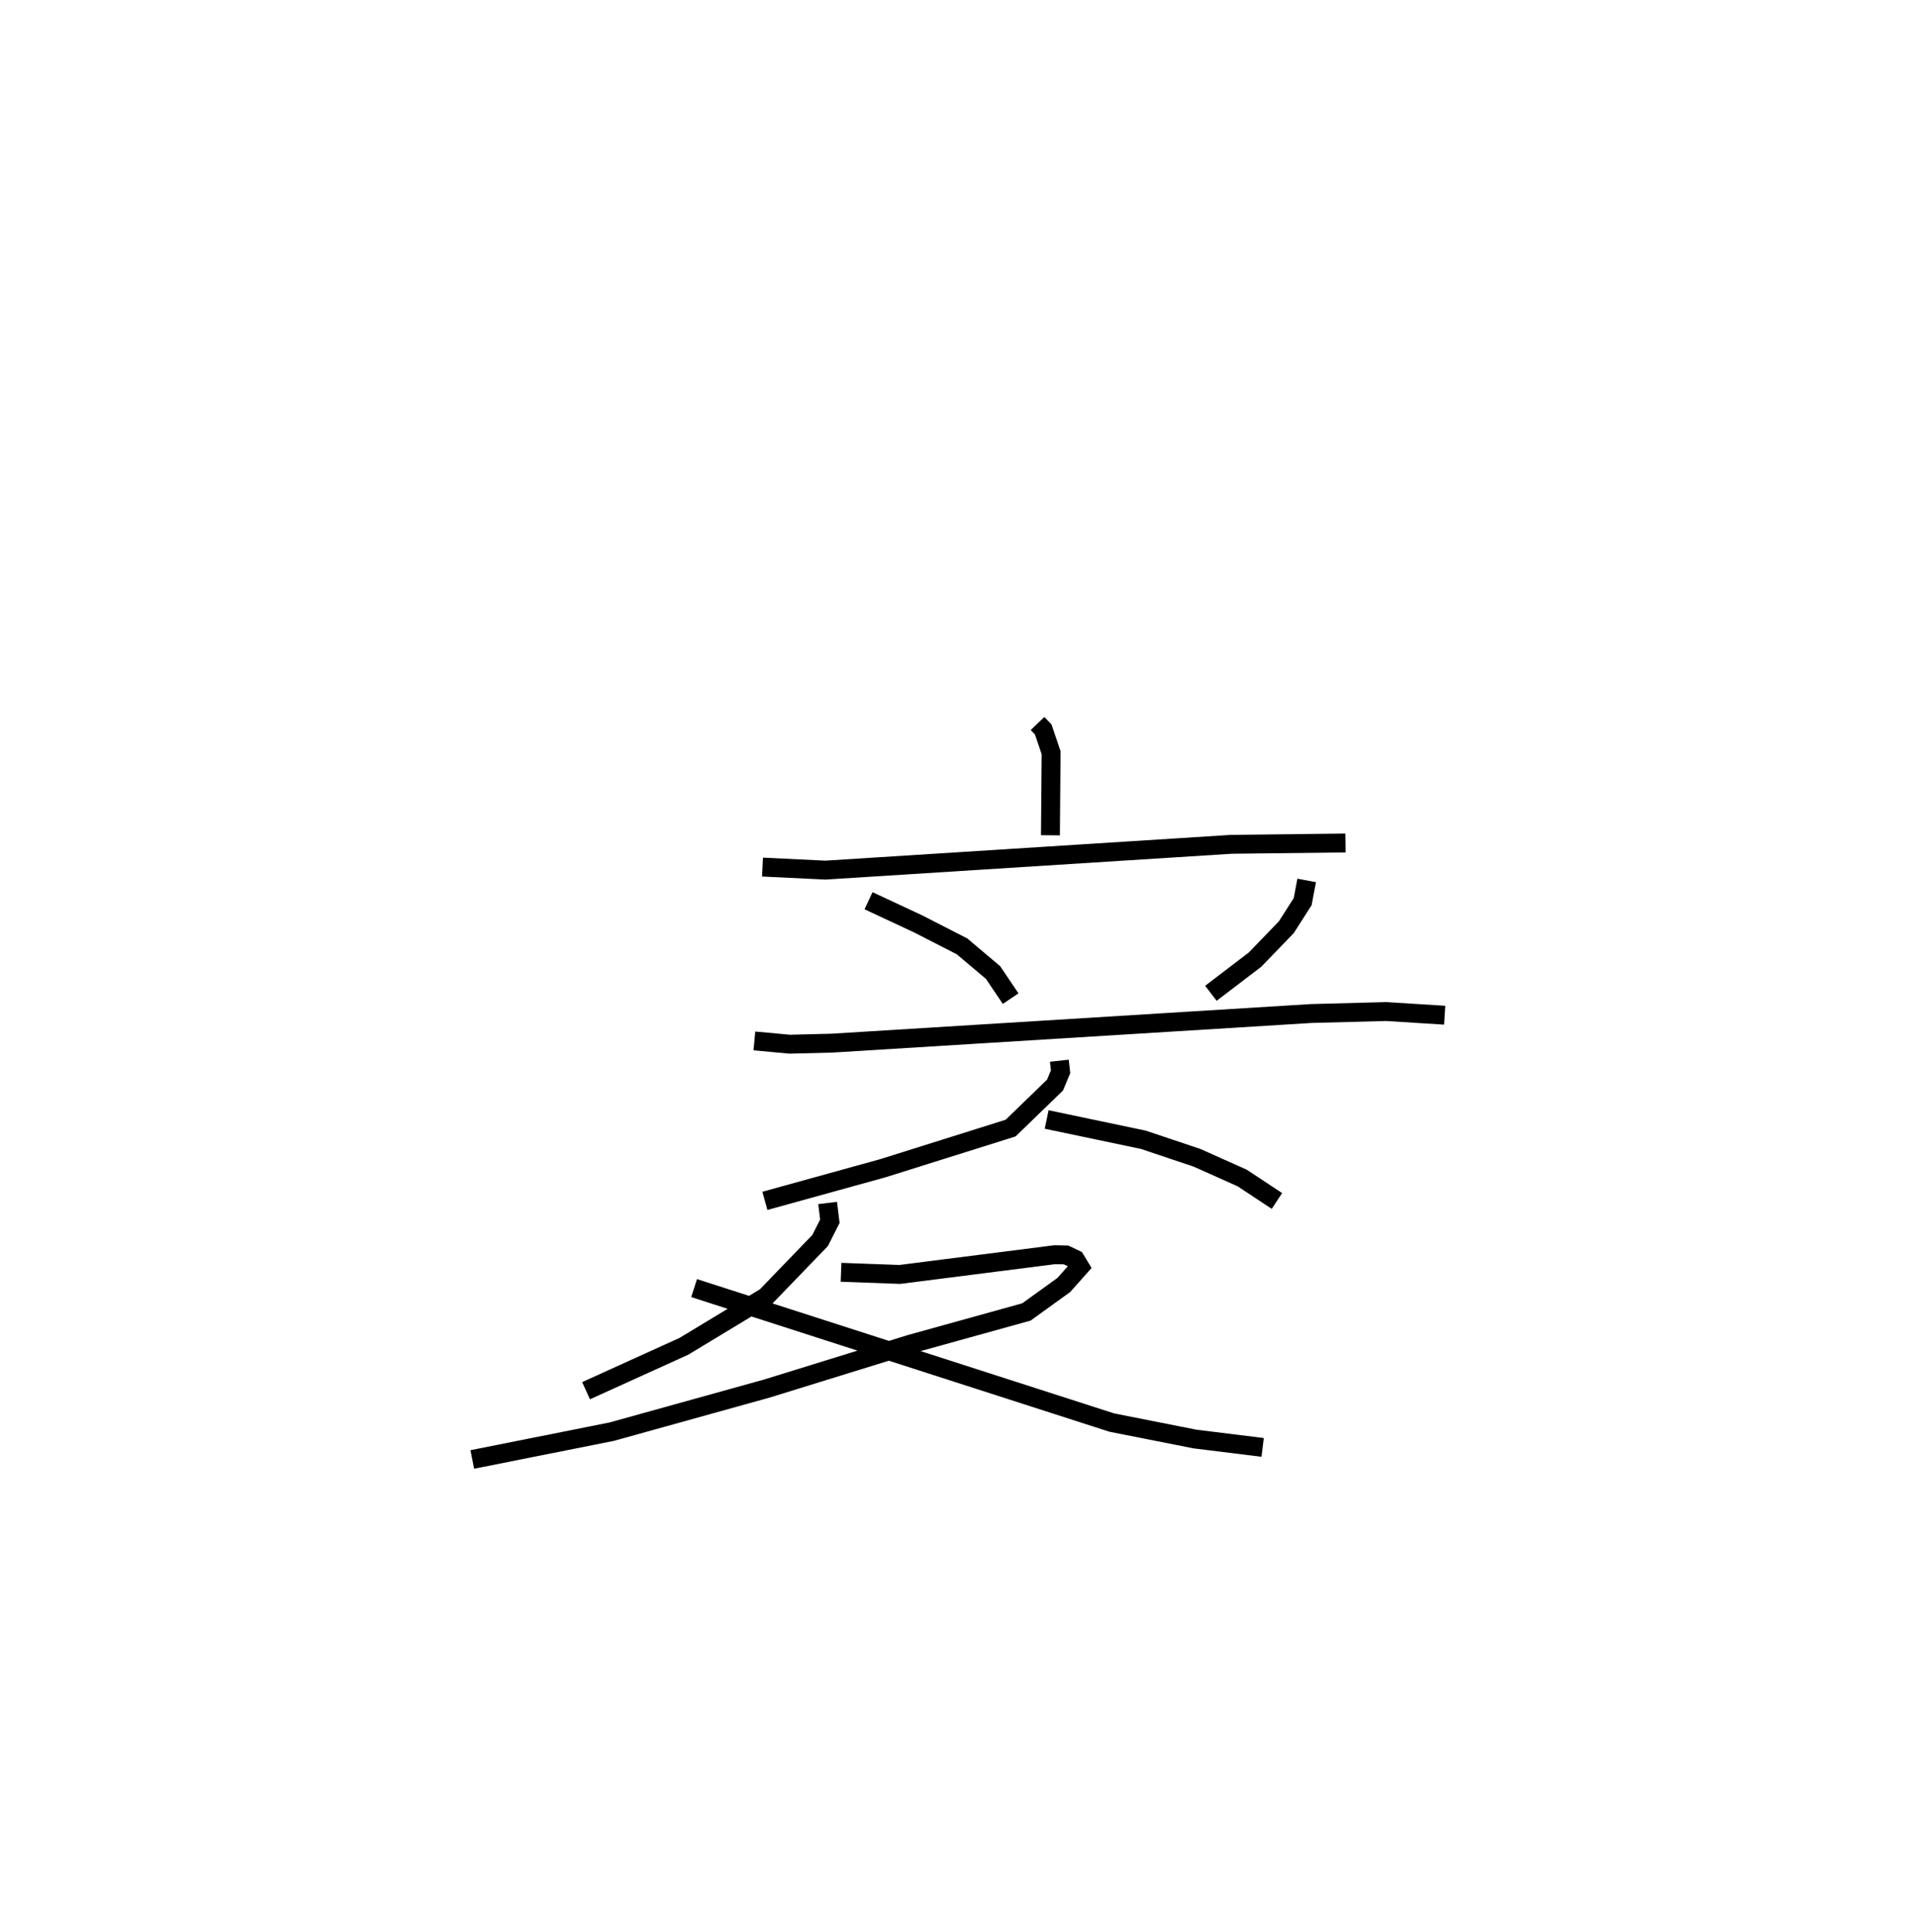 <?xml version="1.0" encoding="utf-8" ?>
<svg baseProfile="full" height="102.263" version="1.1" width="101.47" xmlns="http://www.w3.org/2000/svg" xmlns:ev="http://www.w3.org/2001/xml-events" xmlns:xlink="http://www.w3.org/1999/xlink"><defs /><rect fill="white" height="102.263" width="101.47" x="0" y="0" /><path d="M30.2,25 m0.0,0.0 m24.718,13.303 l0.302,0.315 0.417,1.232 l-0.036,4.37 m-15.24,1.684 l3.331,0.161 21.488,-1.366 l6.038,-0.07 m-25.245,3.056 l2.615,1.221 2.333,1.195 l1.643,1.386 0.931,1.382 m15.67,-6.258 l-0.212,1.122 -0.866,1.355 l-1.656,1.715 -2.336,1.783 m-24.164,2.522 l1.869,0.173 2.239,-0.056 l25.374,-1.569 3.955,-0.104 l3.101,0.194 m-20.396,2.409 l0.065,0.585 -0.293,0.704 l-2.352,2.278 -6.768,2.127 l-6.238,1.726 m14.914,-4.309 l5.117,1.075 2.848,0.956 l2.387,1.069 1.837,1.214 m-23.782,0.107 l0.118,0.967 -0.514,1.018 l-2.873,2.978 -4.341,2.626 l-5.177,2.349 m13.497,-6.268 l3.109,0.113 8.204,-1.045 l0.596,0.012 0.492,0.234 l0.242,0.4 -0.855,0.96 l-1.976,1.425 -6.136,1.703 l-7.611,2.355 -8.211,2.282 l-7.372,1.469 m11.741,-9.072 l22.107,7.119 4.4,0.871 l3.586,0.444 " fill="none" stroke="black" stroke-width="1" /></svg>